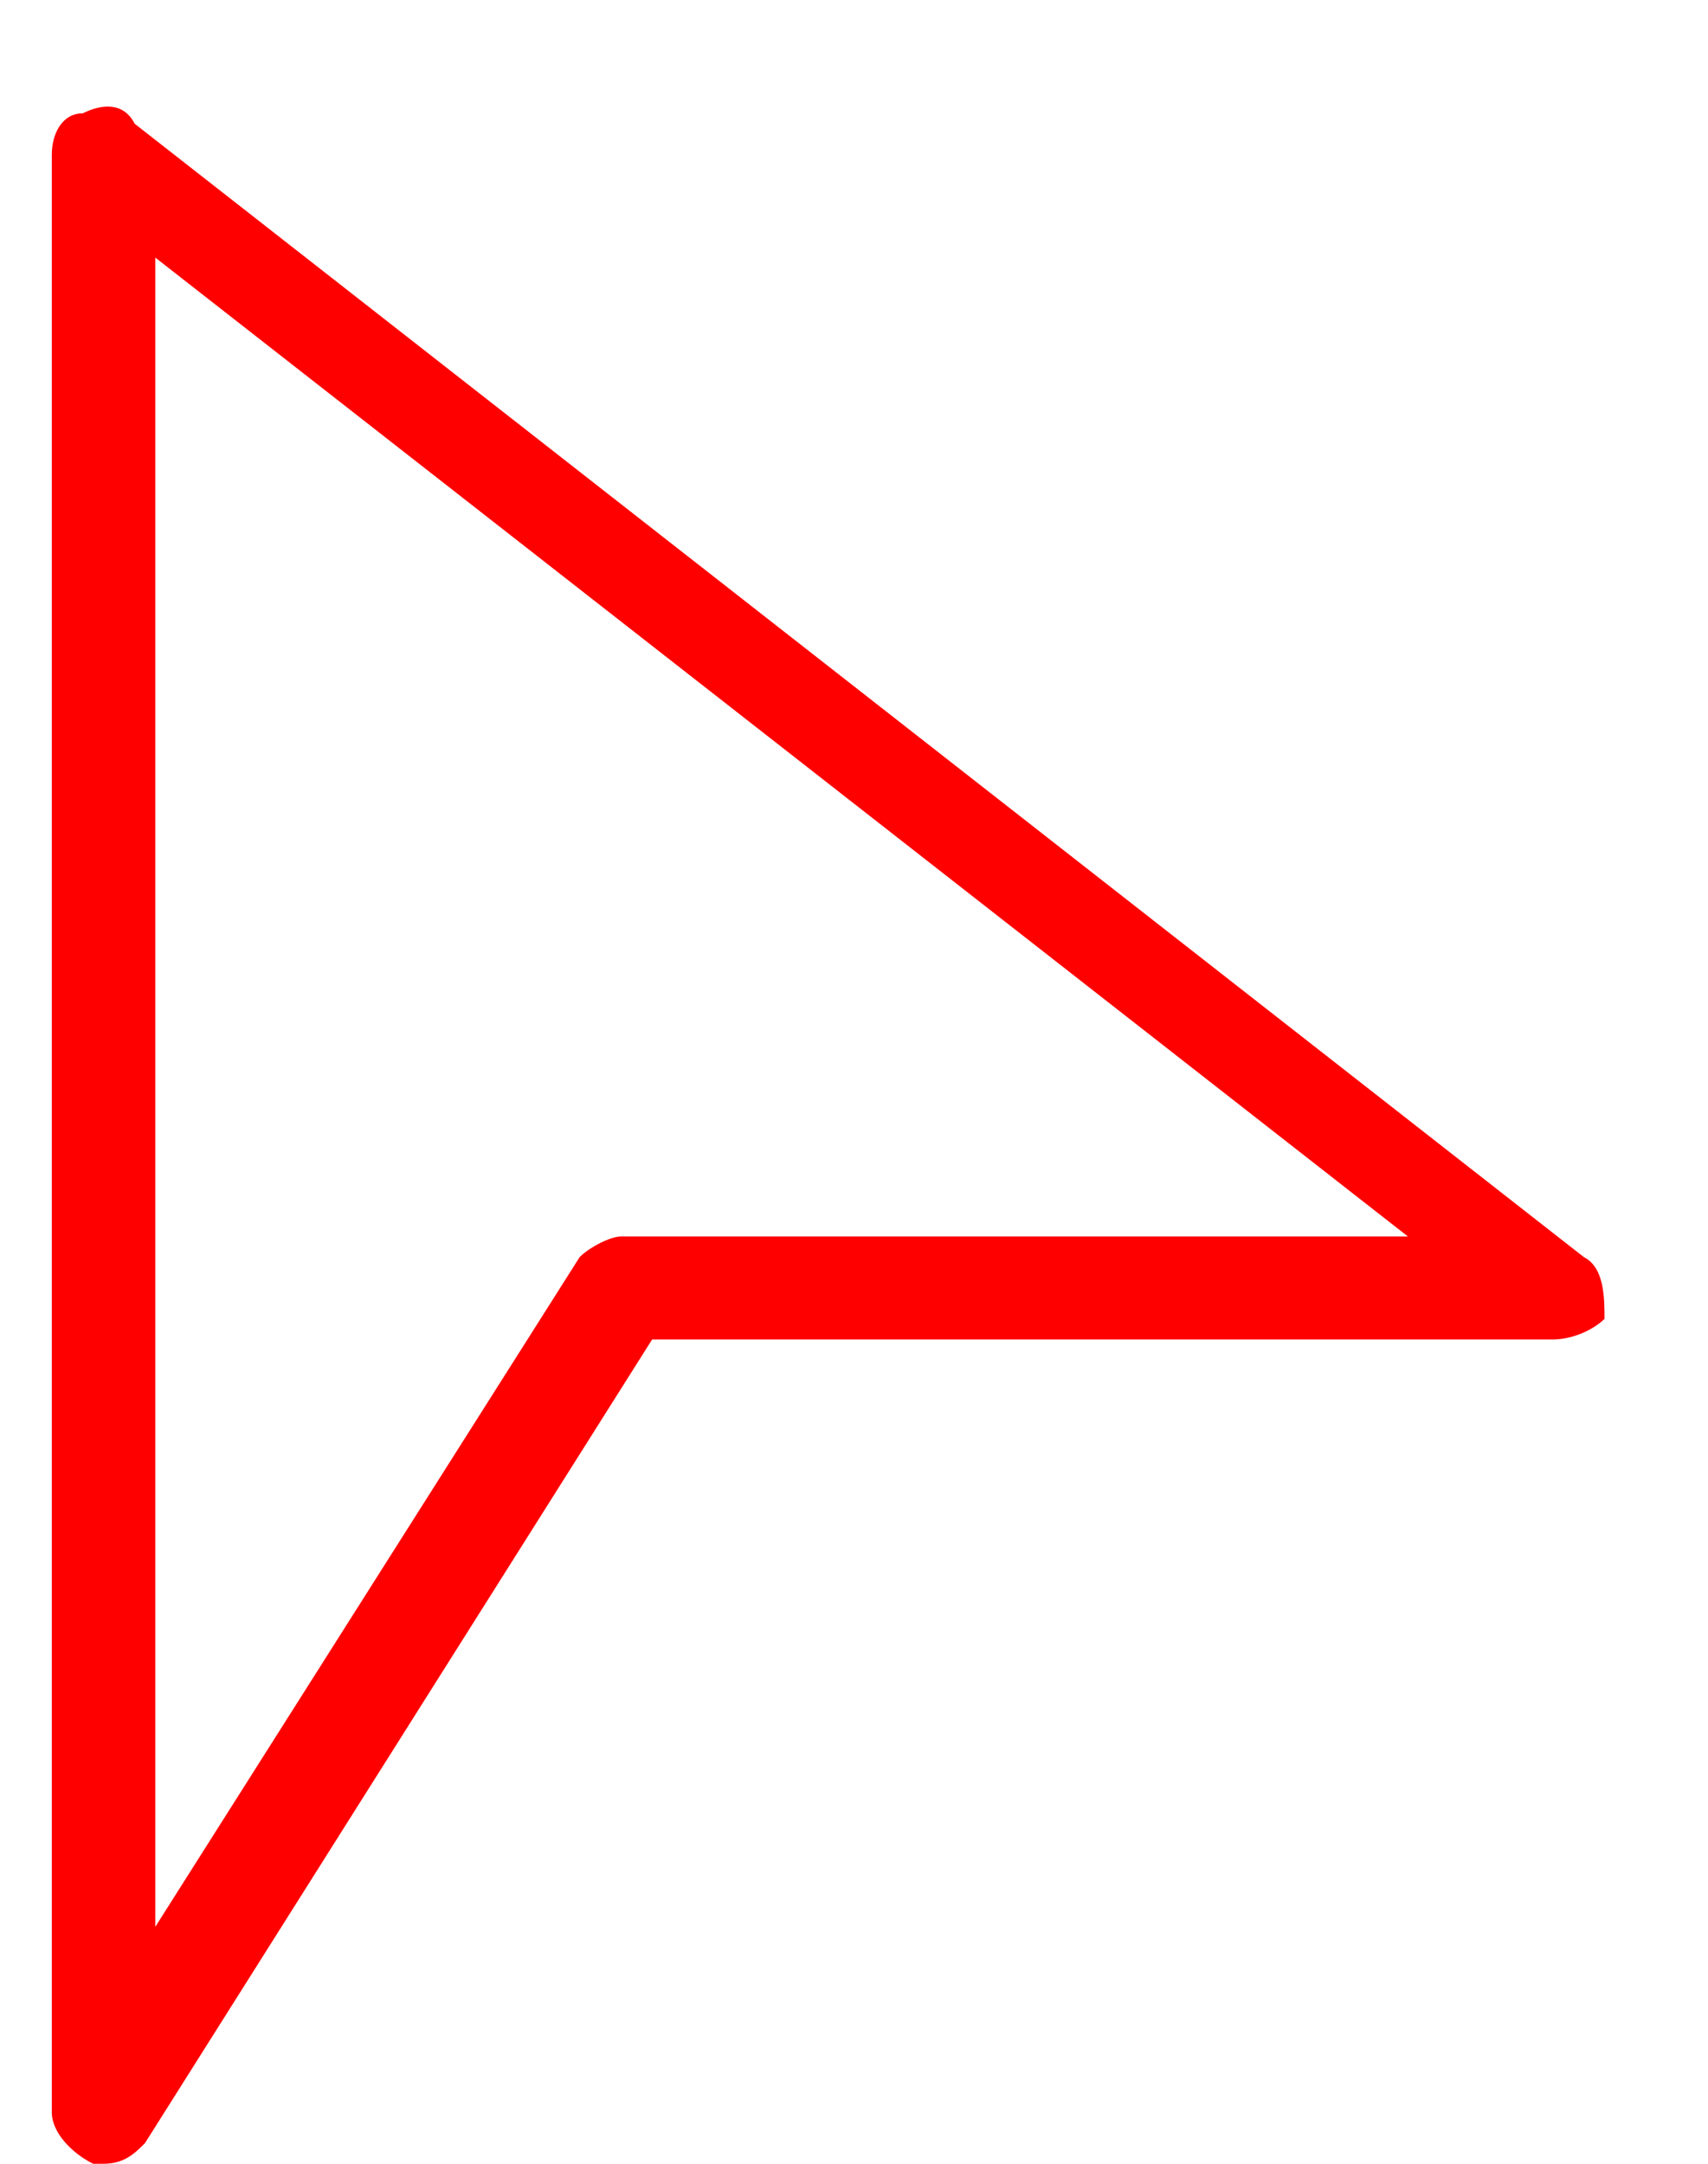 ﻿<?xml version="1.0" encoding="utf-8"?>
<svg version="1.1" xmlns:xlink="http://www.w3.org/1999/xlink" width="15px" height="19px" xmlns="http://www.w3.org/2000/svg">
  <g transform="matrix(1 0 0 1 -700 -156 )">
    <path d="M 1.273 18.819  C 1.182 18.91  1.091 19  0.909 19  L 0.818 19  C 0.636 18.91  0.455 18.729  0.455 18.548  L 0.455 1.357  C 0.455 1.176  0.545 0.995  0.727 0.995  C 0.909 0.905  1.091 0.905  1.182 1.086  L 13.909 11.038  C 14.091 11.129  14.091 11.4  14.091 11.581  C 14 11.671  13.818 11.762  13.636 11.762  L 5.727 11.762  L 1.273 18.819  Z M 12.364 10.857  L 1.364 2.262  L 1.364 16.919  L 5.091 11.038  C 5.182 10.948  5.364 10.857  5.455 10.857  L 12.364 10.857  Z " fill-rule="nonzero" fill="#ff0000" stroke="none" transform="matrix(1 0 0 1 700 156 )" />
  </g>
</svg>